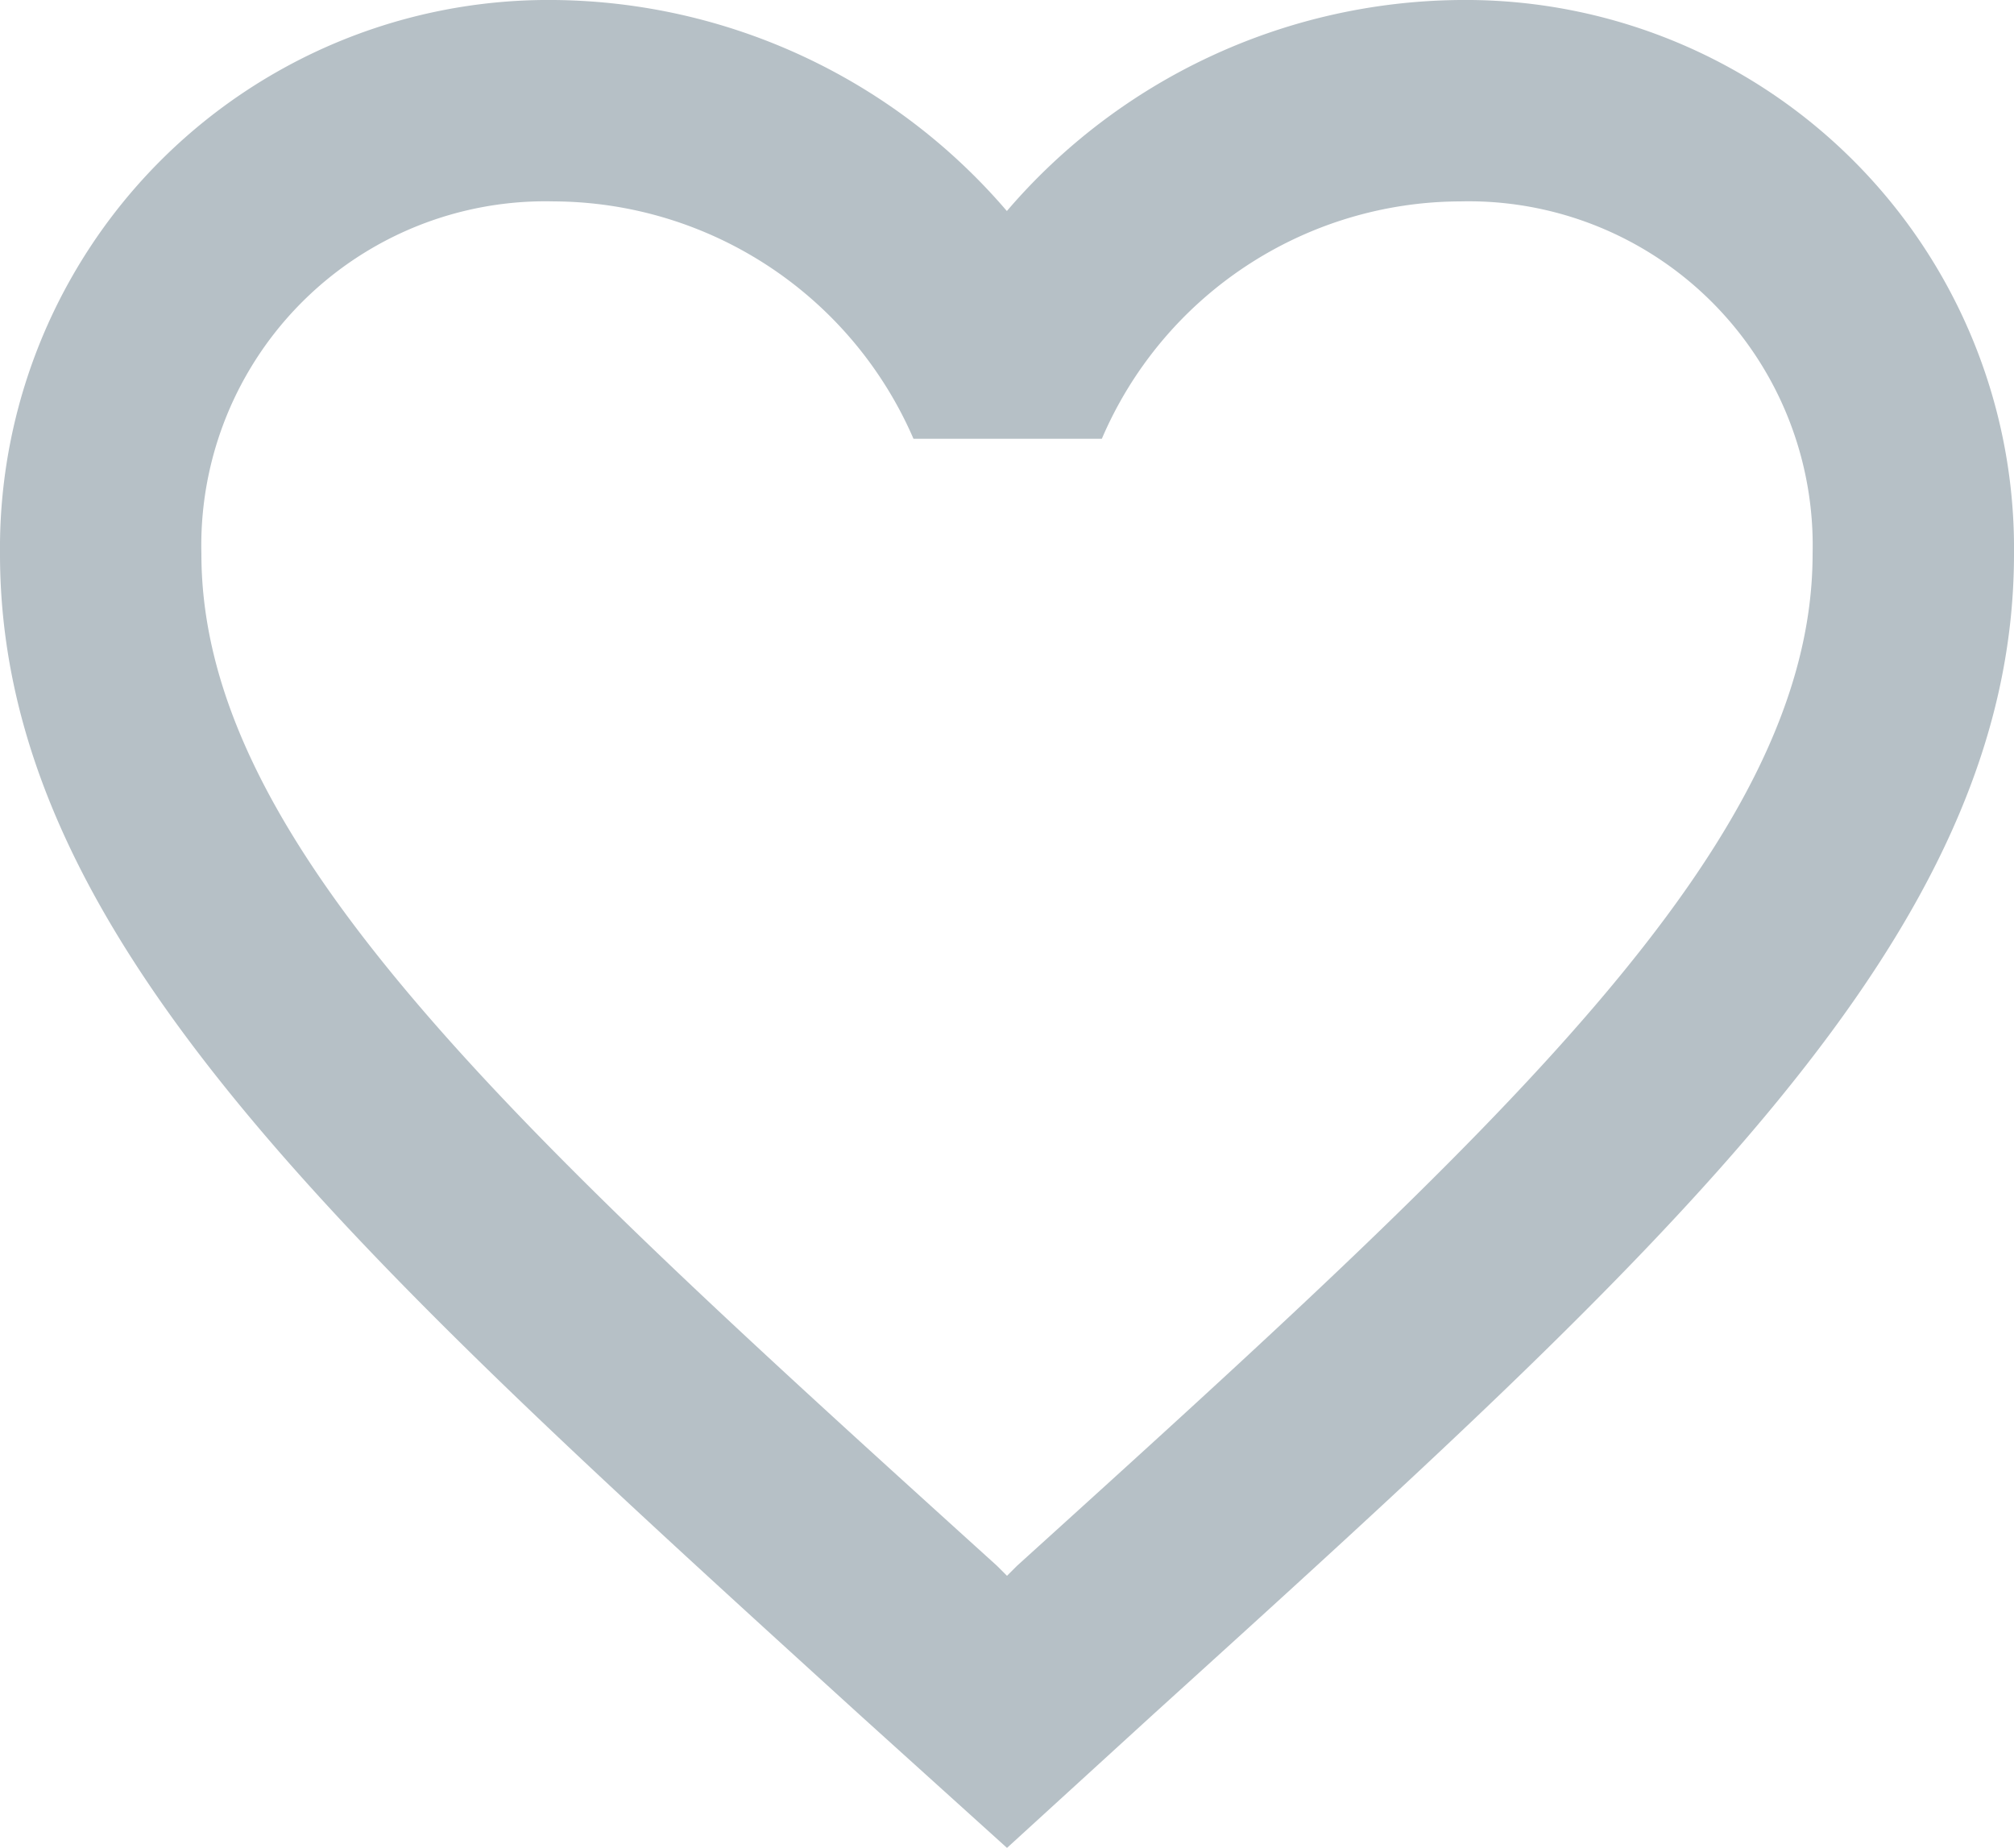 <svg xmlns="http://www.w3.org/2000/svg" width="15.27" height="14.01" viewBox="0 0 15.27 14.01">
  <path id="Icon_material-favorite-border" data-name="Icon material-favorite-border" d="M14.07,4.5a4.572,4.572,0,0,0-3.436,1.6A4.572,4.572,0,0,0,7.2,4.5,4.158,4.158,0,0,0,3,8.7c0,2.886,2.6,5.237,6.528,8.811l1.107,1L11.742,17.5c3.932-3.565,6.528-5.917,6.528-8.8A4.158,4.158,0,0,0,14.07,4.5ZM10.711,16.372l-.076.076-.076-.076C6.924,13.081,4.527,10.906,4.527,8.7A2.609,2.609,0,0,1,7.2,6.027a2.985,2.985,0,0,1,2.726,1.8h1.428a2.966,2.966,0,0,1,2.718-1.8A2.609,2.609,0,0,1,16.743,8.7C16.743,10.906,14.345,13.081,10.711,16.372Z" transform="translate(-3 -4.5)" fill="#b6c0c6"/>
</svg>

